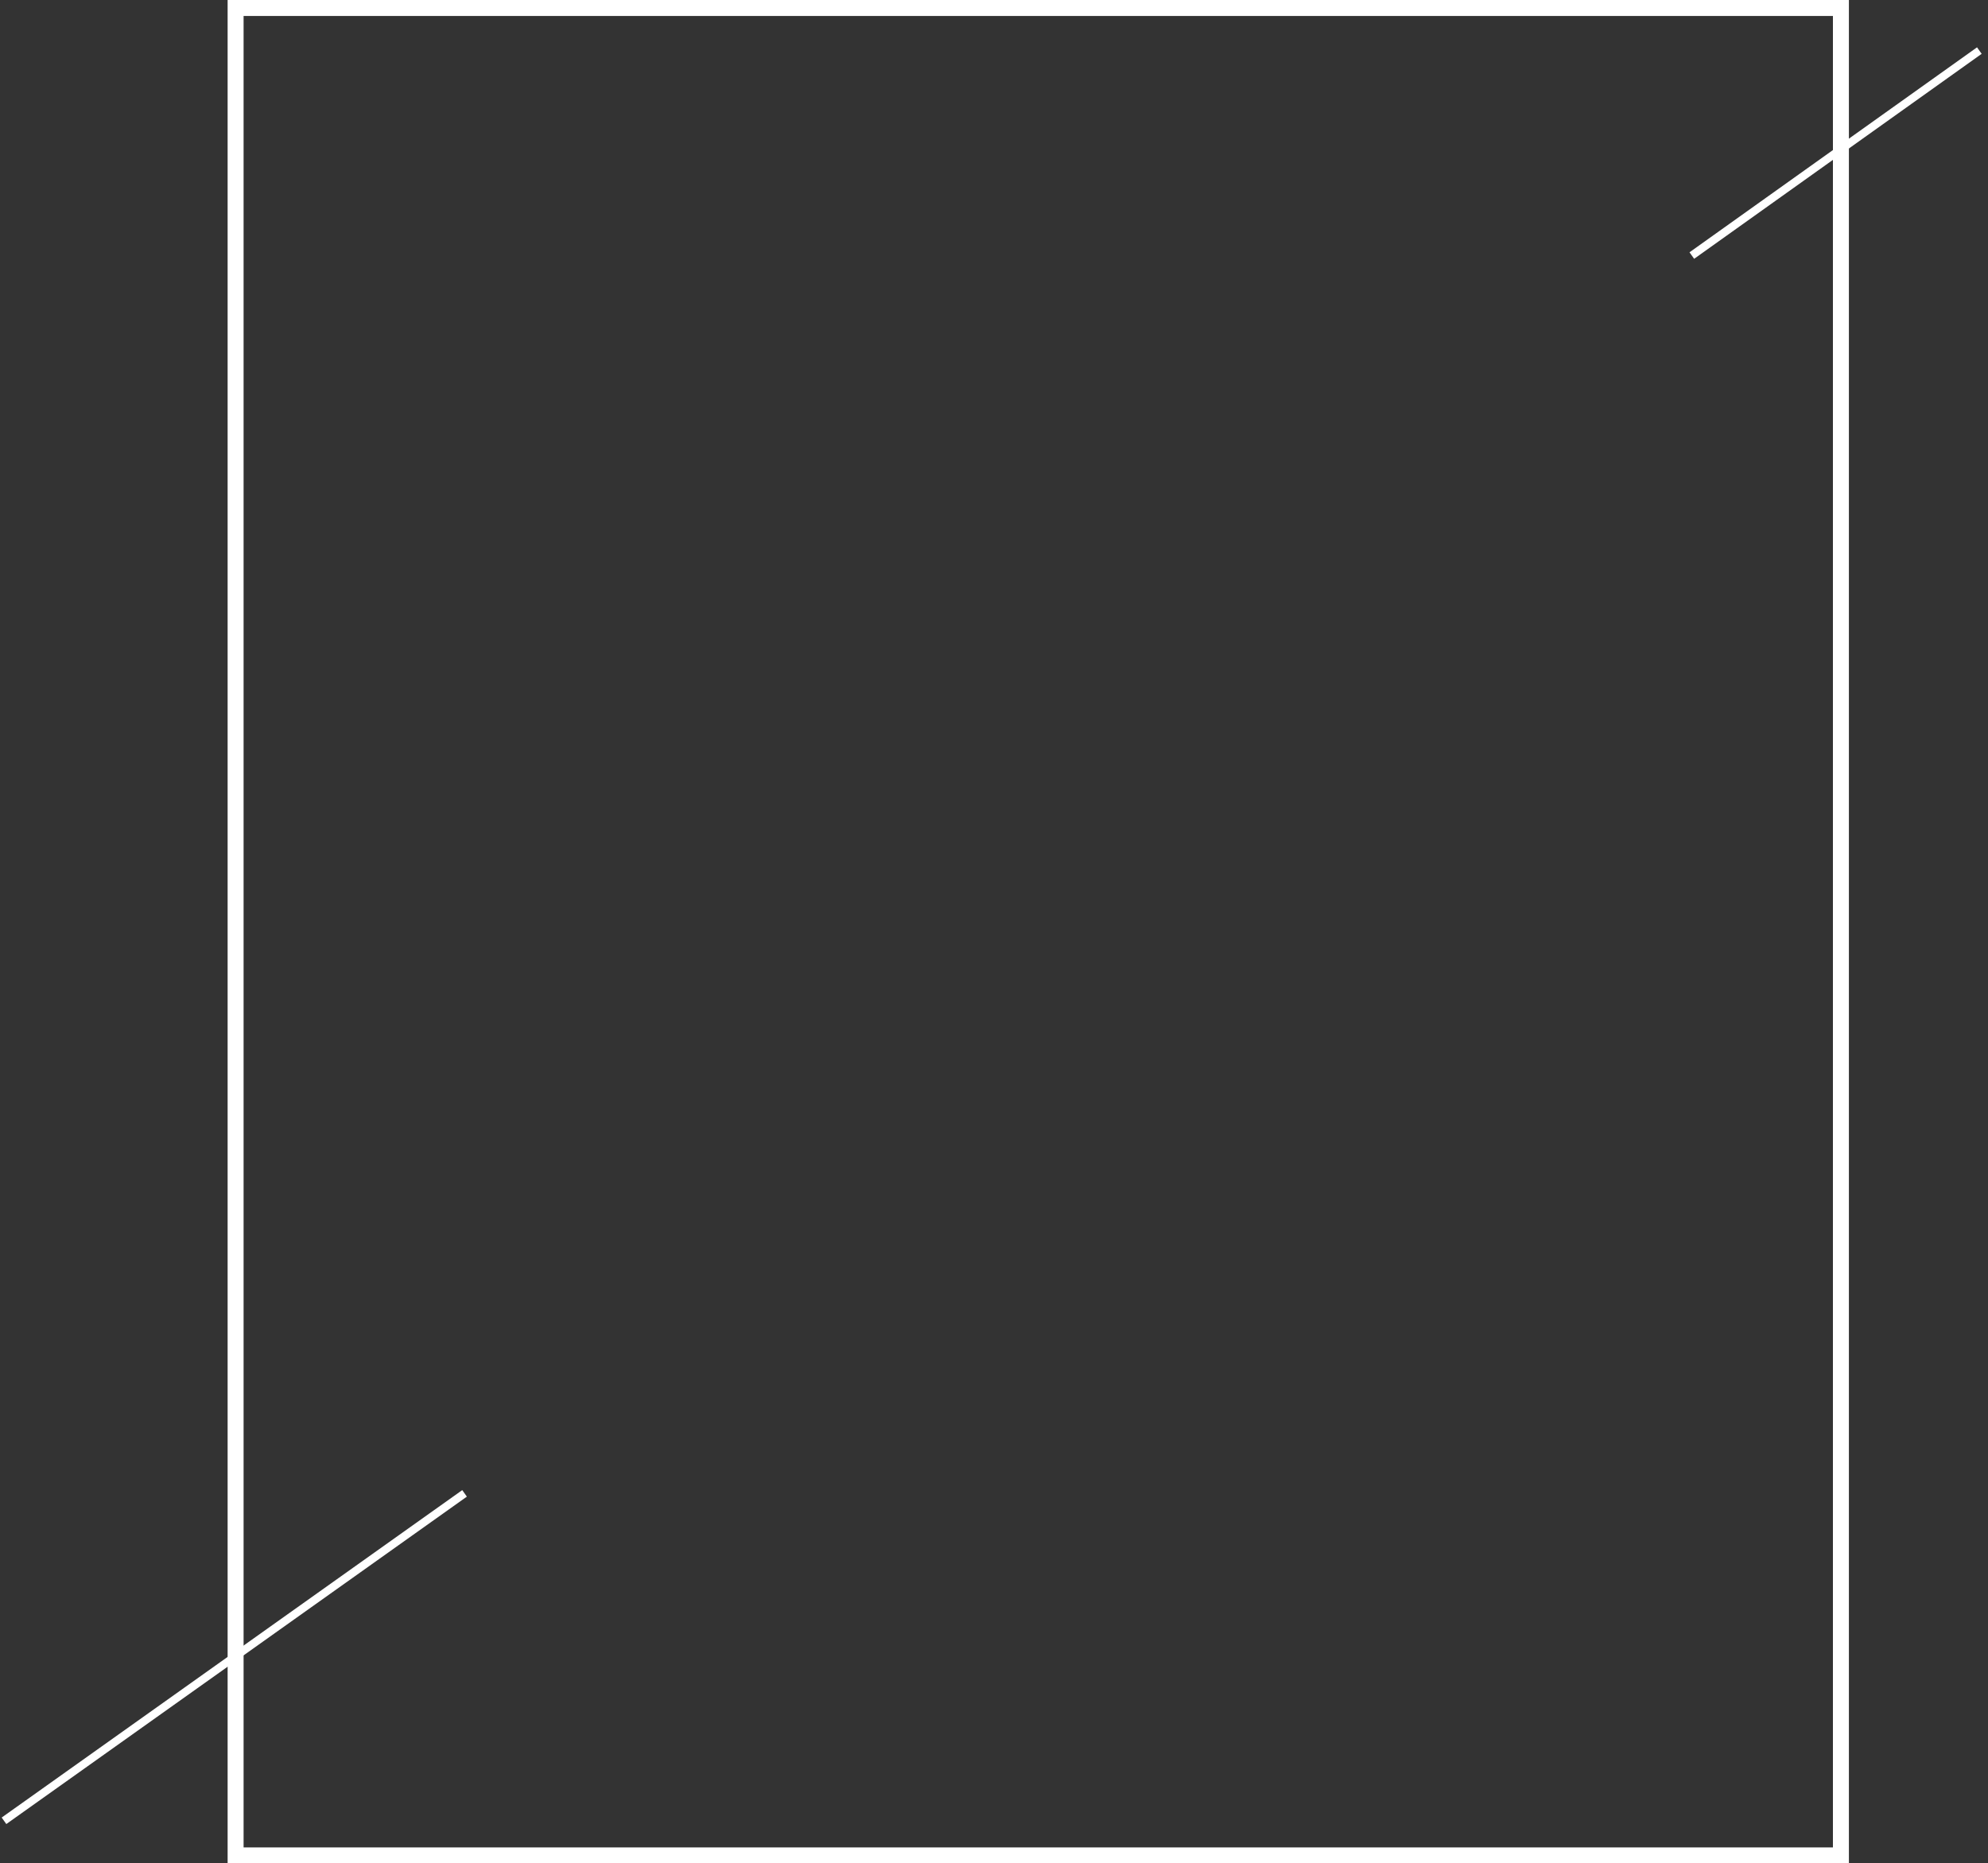 <svg id="组_10" data-name="组 10" xmlns="http://www.w3.org/2000/svg" width="746.75" height="700" viewBox="0 0 746.75 700">
  <rect x="0" y="0" width="746.75" height="700" fill="#333333" stroke="none"/>
  <defs>
    <style>
      .cls-1, .cls-2 {
        fill: none;
        stroke: #fff;
        fill-rule: evenodd;
      }

      .cls-1 {
        stroke-width: 6px;
      }

      .cls-2 {
        stroke-width: 3px;
      }
    </style>
  </defs>
  <path id="矩形_14" data-name="矩形 14" class="cls-1" d="M499,552V797h603V103H499V552Z" transform="translate(-410.5 -100)"/>
  <path id="形状_5" data-name="形状 5" class="cls-2" d="M1046,196l108-77" transform="translate(-410.5 -100)"/>
  <path id="形状_5_拷贝" data-name="形状 5 拷贝" class="cls-2" d="M412,784L585,661" transform="translate(-410.5 -100)"/>
</svg>
